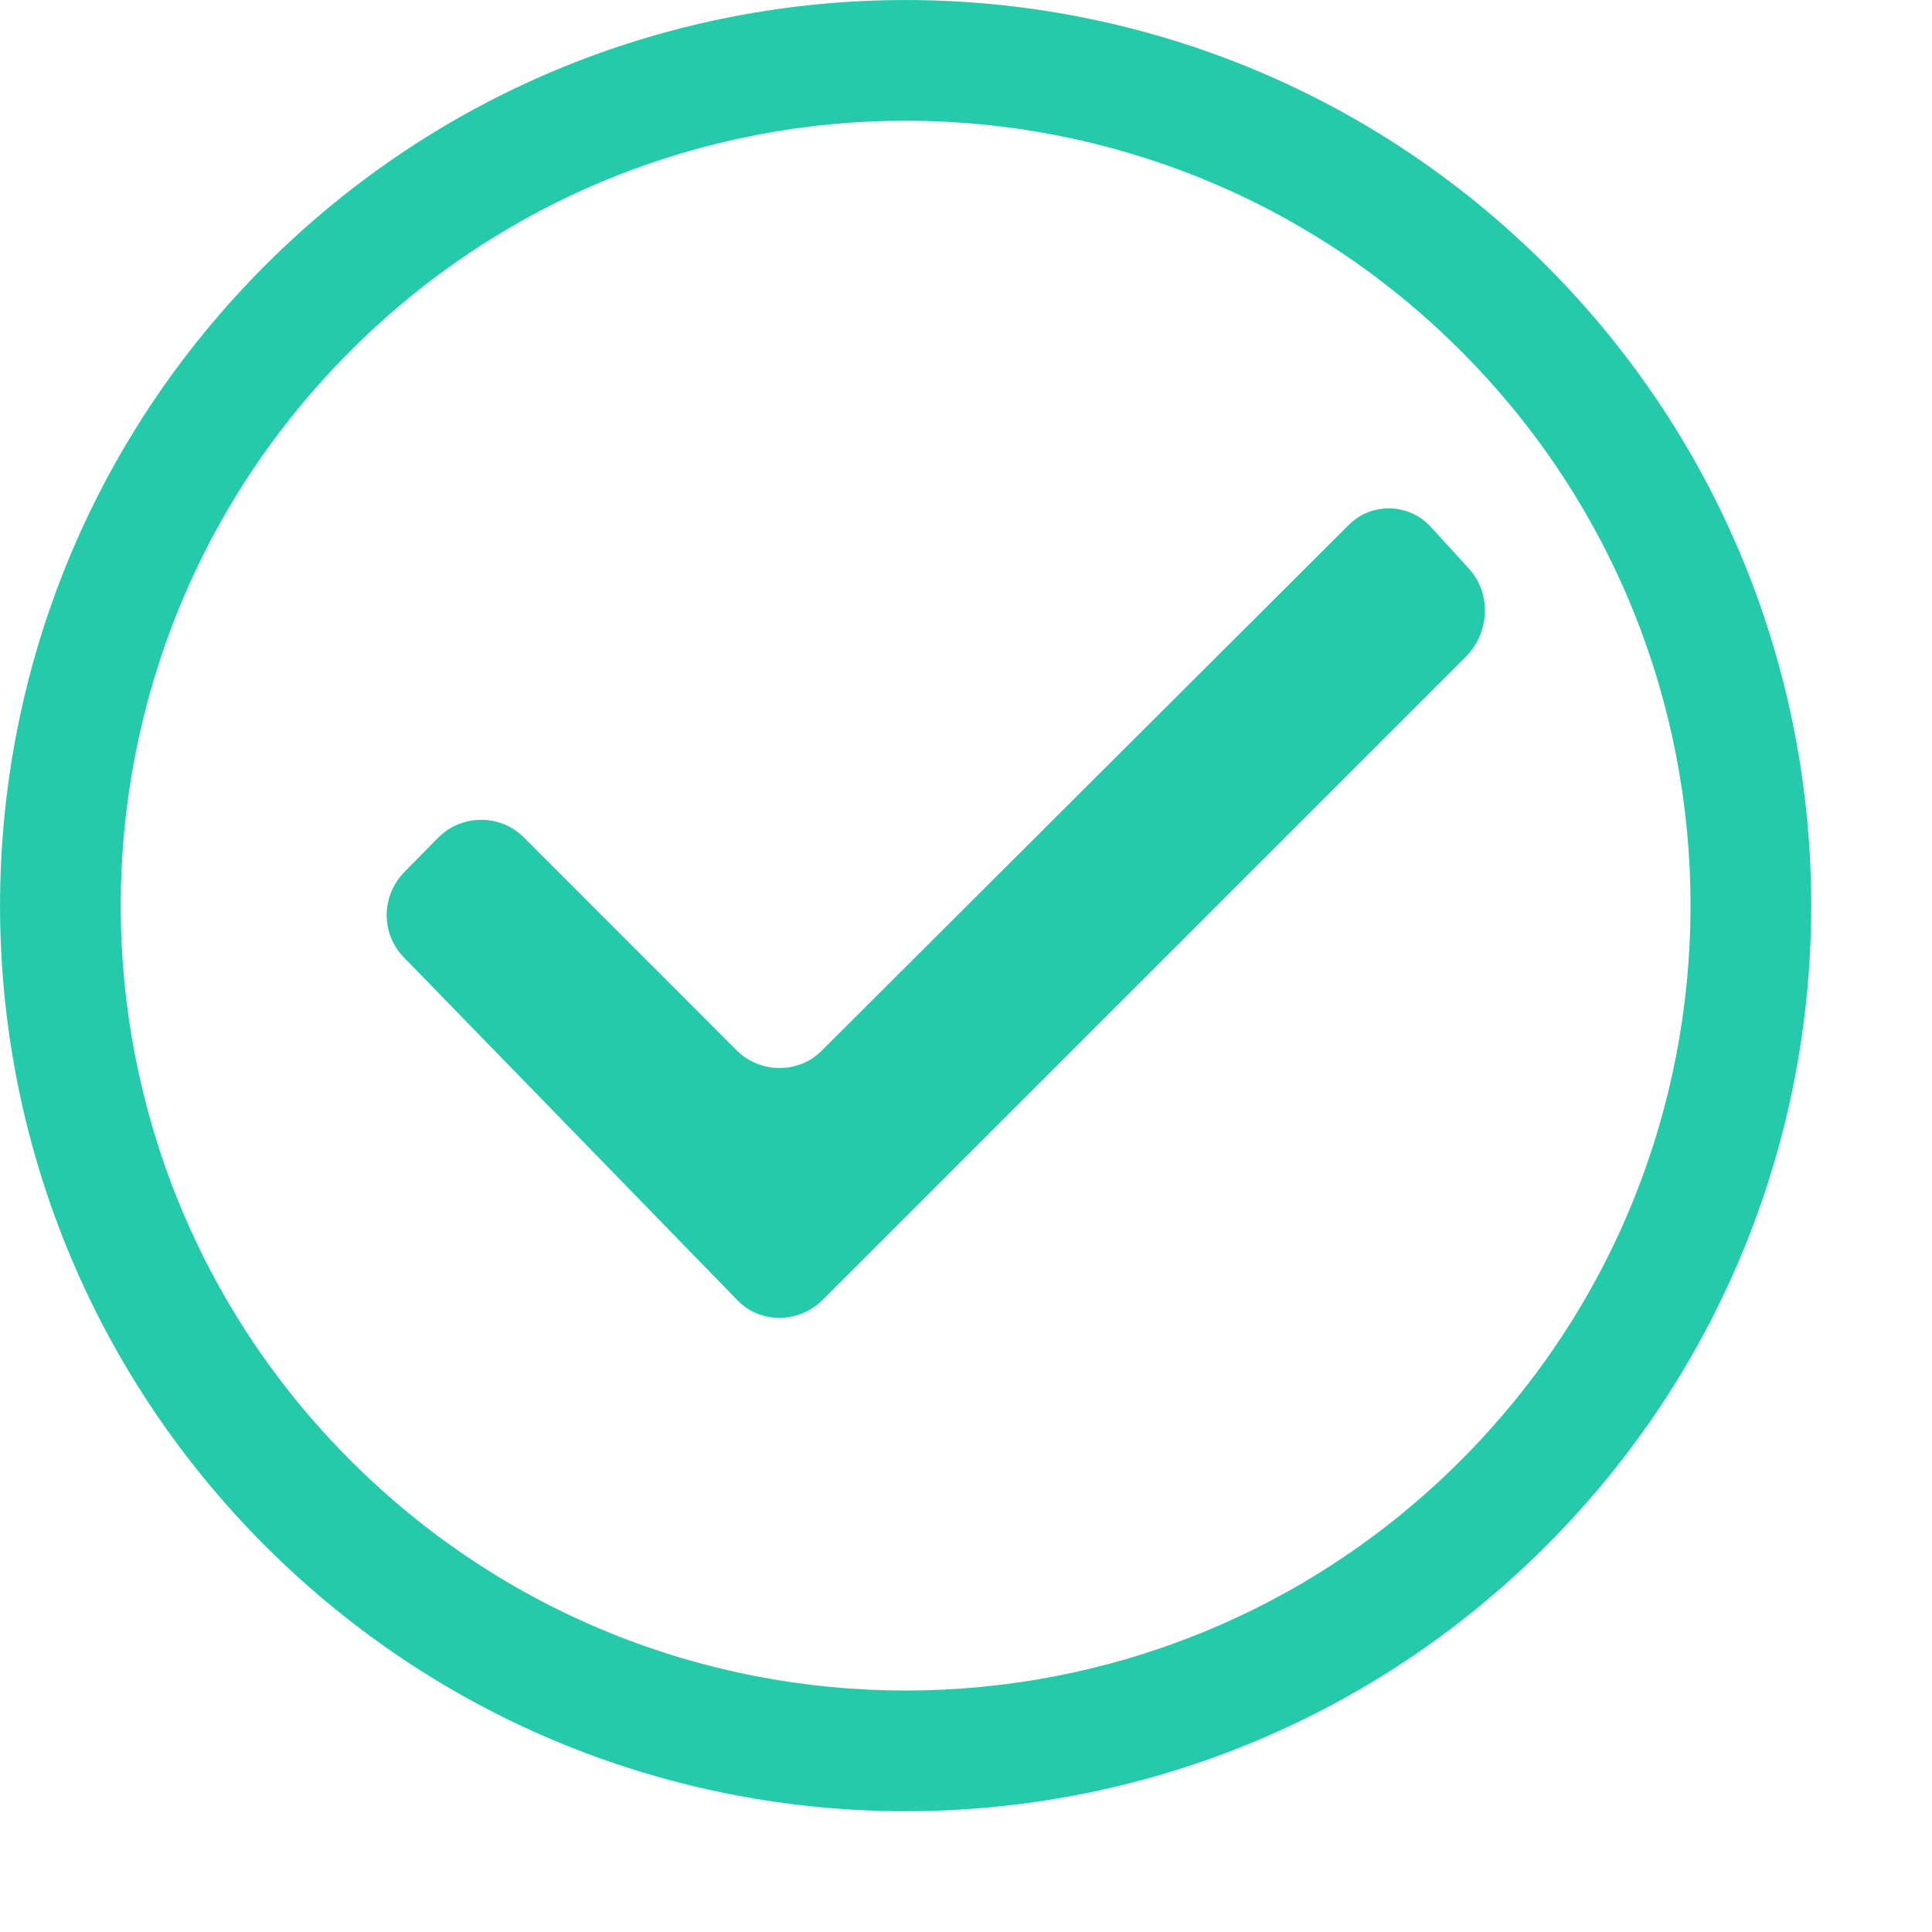 <svg xmlns="http://www.w3.org/2000/svg" width="16" height="16" viewBox="0 0 16 16">
  <g fill="none" fill-rule="evenodd">
    <rect width="16" height="16"/>
    <path fill="#25CAAB" fill-rule="nonzero" d="M12.803,12.803 C9.874,15.732 5.126,15.732 2.197,12.803 C-0.732,9.874 -0.732,5.126 2.197,2.197 C5.126,-0.732 9.874,-0.732 12.803,2.197 C15.732,5.126 15.732,9.874 12.803,12.803 Z M12.096,12.096 C14.635,9.558 14.635,5.442 12.096,2.904 C9.558,0.365 5.442,0.365 2.904,2.904 C0.365,5.442 0.365,9.558 2.904,12.096 C5.442,14.635 9.558,14.635 12.096,12.096 Z M6.814,10.764 C6.615,10.963 6.296,10.962 6.11,10.771 L3.344,7.928 C3.154,7.733 3.153,7.419 3.354,7.216 L3.627,6.939 C3.823,6.74 4.144,6.741 4.336,6.933 L6.099,8.697 C6.295,8.892 6.611,8.894 6.802,8.704 L11.17,4.347 C11.362,4.155 11.672,4.168 11.851,4.365 L12.168,4.713 C12.351,4.914 12.338,5.239 12.14,5.438 L6.814,10.764 Z"/>
  </g>
</svg>
